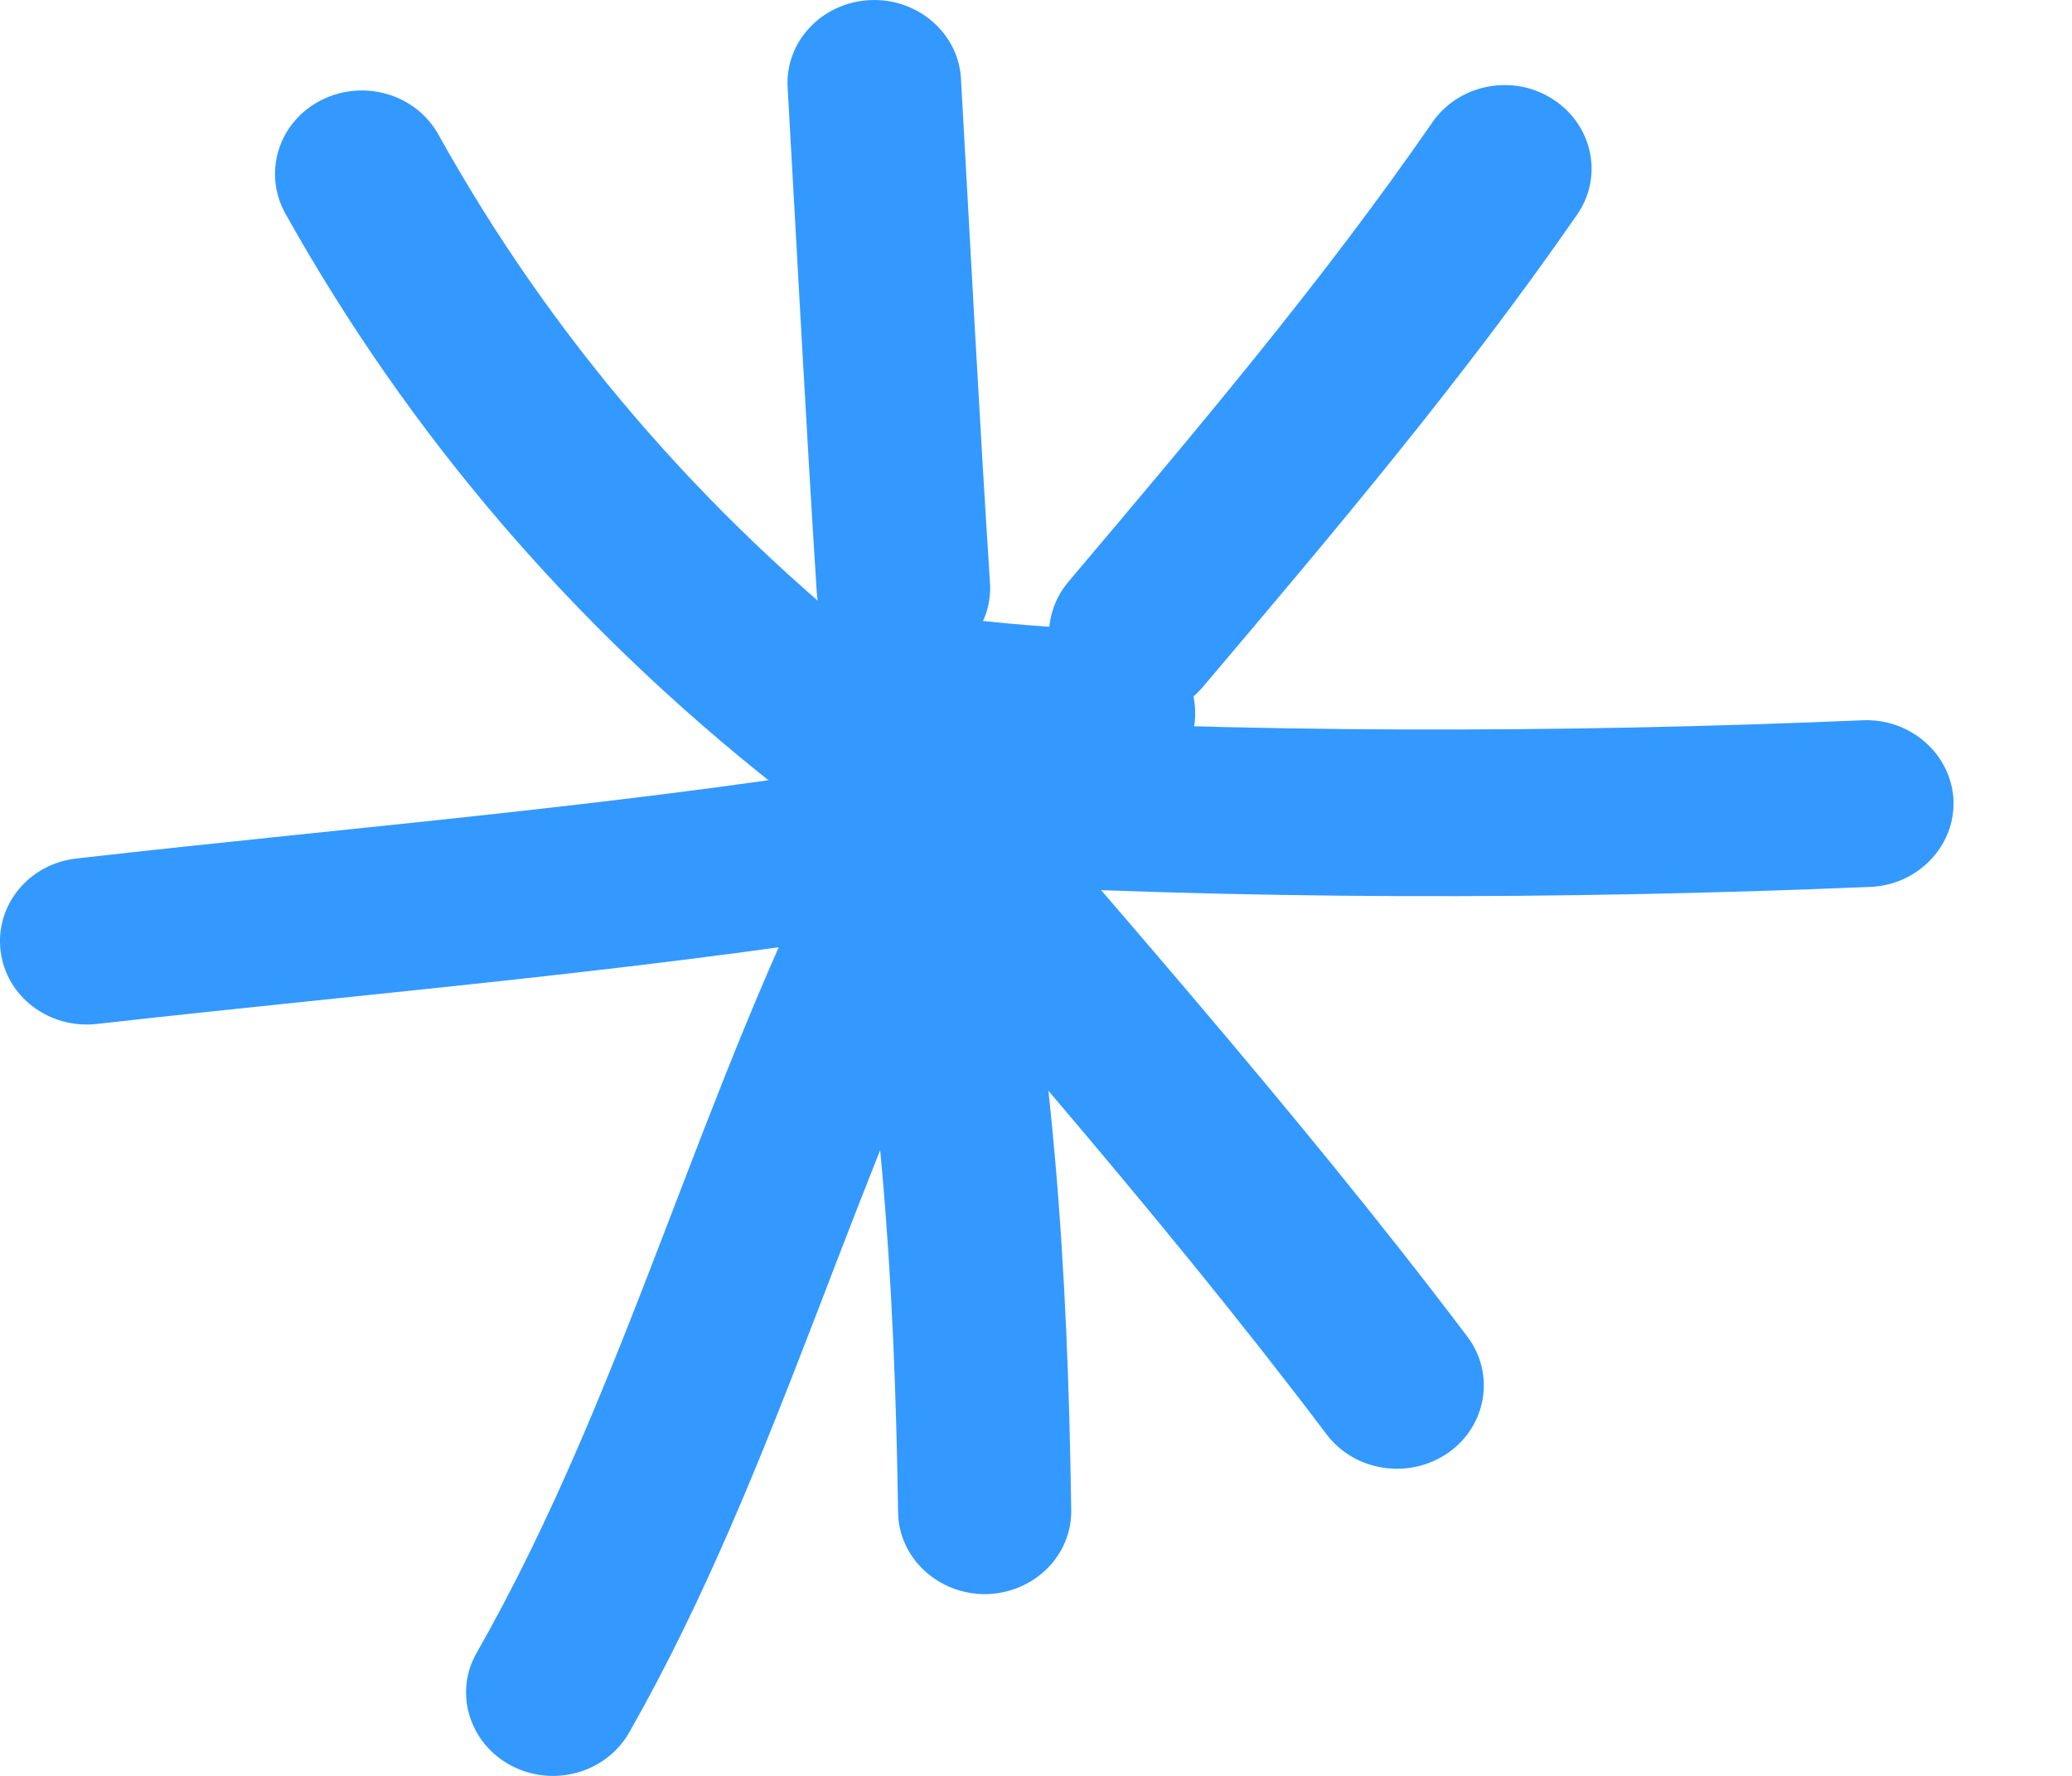 <svg width="14" height="12" viewBox="0 0 14 12" fill="none" xmlns="http://www.w3.org/2000/svg">
<g clip-path="url(#clip0_3_116)">
<path fill-rule="evenodd" clip-rule="evenodd" d="M5.992 4.446C4.74 3.457 3.725 2.28 2.962 0.909C2.81 0.635 2.455 0.531 2.168 0.678C1.883 0.824 1.775 1.165 1.927 1.441C2.766 2.942 3.874 4.232 5.247 5.316C5.496 5.513 5.869 5.479 6.074 5.24C6.279 4.998 6.241 4.643 5.992 4.446Z" fill="#3399FF"/>
<path fill-rule="evenodd" clip-rule="evenodd" d="M5.322 0.595C5.387 1.733 5.446 2.87 5.519 4.008C5.54 4.318 5.818 4.554 6.141 4.535C6.463 4.515 6.71 4.247 6.689 3.938C6.616 2.803 6.557 1.668 6.493 0.53C6.475 0.221 6.196 -0.017 5.874 0.001C5.551 0.018 5.302 0.284 5.322 0.595Z" fill="#3399FF"/>
<path fill-rule="evenodd" clip-rule="evenodd" d="M9.678 0.827C8.927 1.914 8.076 2.916 7.22 3.93C7.015 4.172 7.053 4.527 7.305 4.721C7.557 4.919 7.927 4.882 8.129 4.64C9.009 3.601 9.883 2.567 10.657 1.449C10.836 1.19 10.76 0.841 10.49 0.669C10.223 0.497 9.857 0.567 9.678 0.827Z" fill="#3399FF"/>
<path fill-rule="evenodd" clip-rule="evenodd" d="M12.586 4.867C10.55 4.954 8.389 4.957 6.353 4.833C6.031 4.816 5.752 5.05 5.732 5.362C5.711 5.672 5.957 5.94 6.28 5.959C8.357 6.083 10.562 6.08 12.639 5.993C12.961 5.979 13.213 5.714 13.199 5.405C13.184 5.095 12.908 4.853 12.586 4.867Z" fill="#3399FF"/>
<path fill-rule="evenodd" clip-rule="evenodd" d="M5.245 5.227C6.5 6.702 7.799 8.15 8.964 9.693C9.154 9.944 9.521 10 9.785 9.817C10.046 9.634 10.104 9.282 9.914 9.031C8.735 7.471 7.421 6.007 6.151 4.514C5.946 4.275 5.576 4.238 5.327 4.435C5.075 4.632 5.039 4.987 5.245 5.227Z" fill="#3399FF"/>
<path fill-rule="evenodd" clip-rule="evenodd" d="M5.625 5.652C5.954 7.189 6.045 8.66 6.068 10.217C6.071 10.527 6.338 10.774 6.66 10.772C6.986 10.766 7.244 10.513 7.238 10.2C7.215 8.569 7.118 7.035 6.775 5.424C6.707 5.12 6.399 4.922 6.08 4.987C5.763 5.049 5.558 5.348 5.625 5.652Z" fill="#3399FF"/>
<path fill-rule="evenodd" clip-rule="evenodd" d="M5.678 5.53C4.728 7.355 4.238 9.383 3.221 11.168C3.065 11.438 3.171 11.782 3.455 11.931C3.74 12.081 4.095 11.979 4.25 11.709C5.274 9.912 5.769 7.873 6.728 6.034C6.872 5.755 6.755 5.417 6.467 5.277C6.177 5.139 5.825 5.251 5.678 5.53Z" fill="#3399FF"/>
<path fill-rule="evenodd" clip-rule="evenodd" d="M6.201 5.116C4.31 5.437 2.421 5.584 0.517 5.801C0.195 5.837 -0.034 6.116 0.004 6.426C0.042 6.736 0.333 6.955 0.655 6.919C2.579 6.702 4.491 6.55 6.407 6.226C6.723 6.169 6.937 5.877 6.882 5.572C6.823 5.265 6.521 5.06 6.201 5.116Z" fill="#3399FF"/>
<path fill-rule="evenodd" clip-rule="evenodd" d="M7.518 4.258C7.128 4.242 6.758 4.216 6.377 4.163C6.054 4.118 5.758 4.332 5.711 4.639C5.664 4.946 5.887 5.233 6.207 5.278C6.629 5.337 7.037 5.365 7.465 5.382C7.788 5.396 8.063 5.157 8.075 4.844C8.09 4.534 7.841 4.273 7.518 4.258Z" fill="#3399FF"/>
</g>
<defs>
<clipPath id="clip0_3_116">
<rect width="14" height="12" fill="white"/>
</clipPath>
</defs>
</svg>
